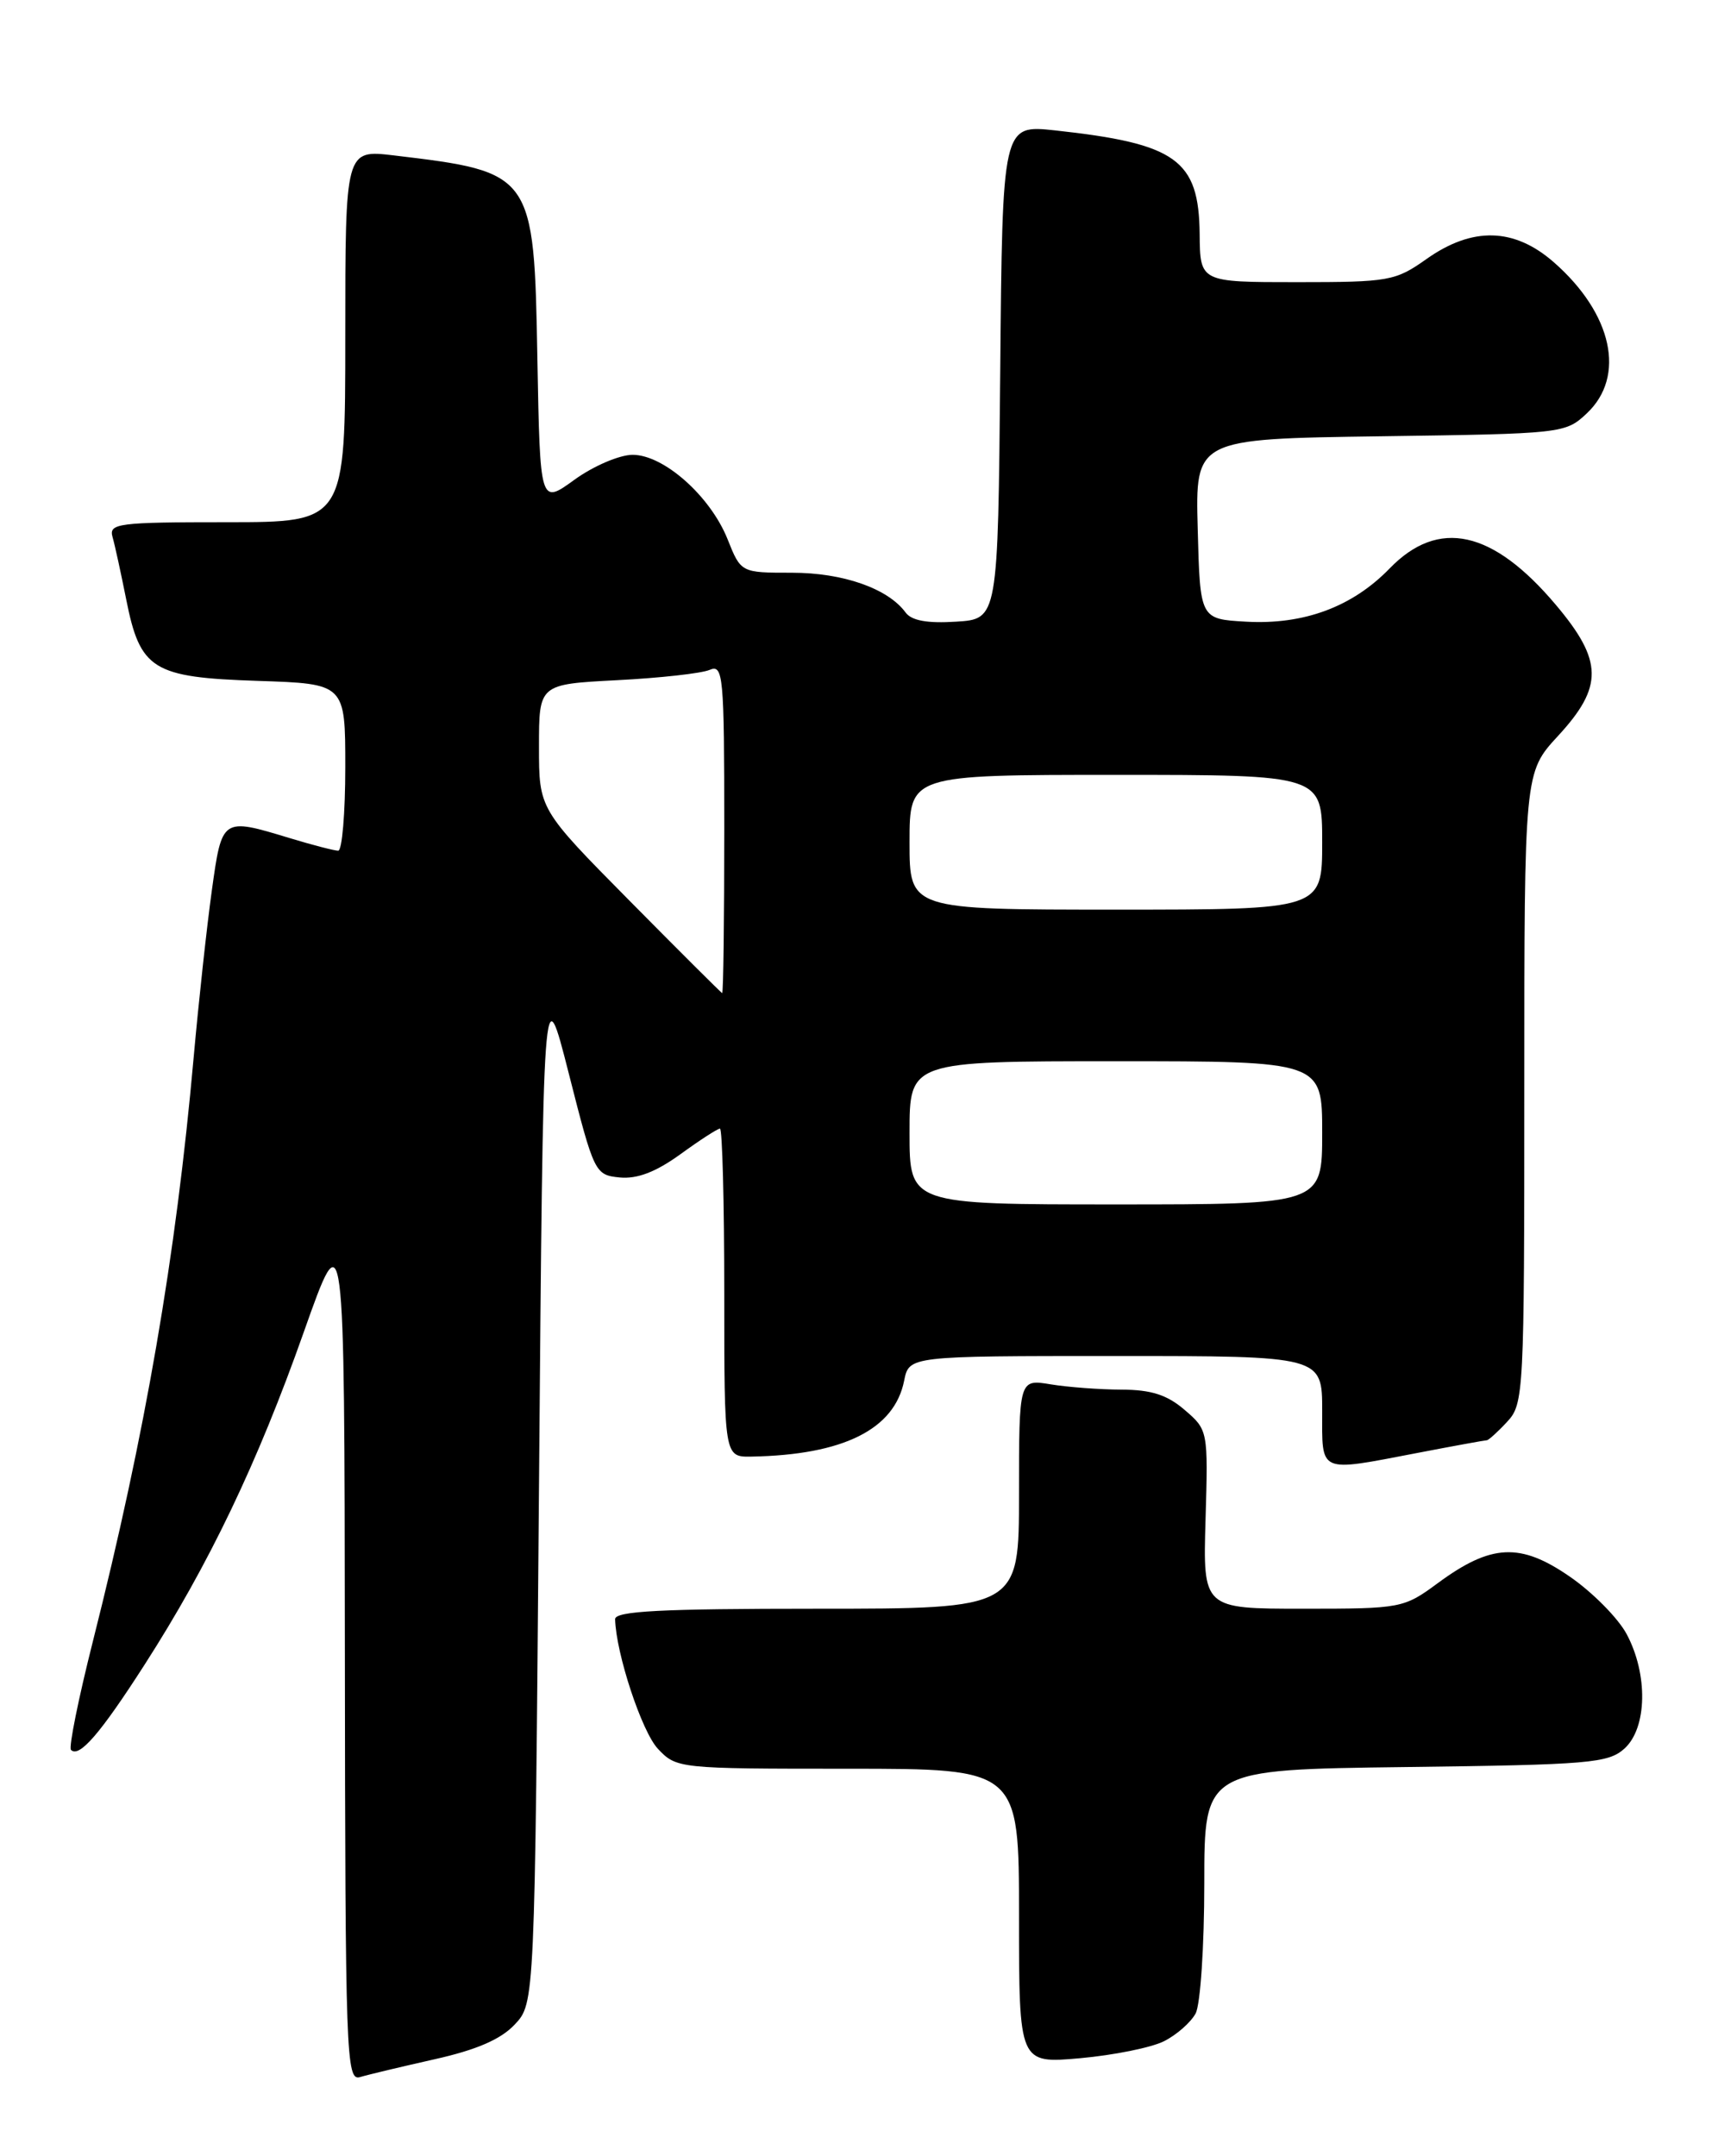 <?xml version="1.0" encoding="UTF-8" standalone="no"?>
<!DOCTYPE svg PUBLIC "-//W3C//DTD SVG 1.1//EN" "http://www.w3.org/Graphics/SVG/1.1/DTD/svg11.dtd" >
<svg xmlns="http://www.w3.org/2000/svg" xmlns:xlink="http://www.w3.org/1999/xlink" version="1.1" viewBox="0 0 204 256">
 <g >
 <path fill="currentColor"
d=" M 51.62 244.49 C 56.58 243.38 59.47 242.13 61.12 240.37 C 63.50 237.84 63.50 237.84 64.00 176.67 C 64.50 115.50 64.50 115.50 67.55 127.50 C 70.55 139.30 70.65 139.50 73.58 139.80 C 75.65 140.00 77.86 139.16 80.78 137.05 C 83.09 135.37 85.21 134.00 85.49 134.00 C 85.77 134.00 86.00 142.78 86.00 153.50 C 86.00 173.00 86.00 173.00 89.25 172.94 C 100.12 172.74 106.21 169.72 107.36 163.93 C 107.95 161.00 107.95 161.00 132.47 161.00 C 157.00 161.00 157.00 161.00 157.00 167.50 C 157.00 175.03 156.42 174.78 168.34 172.50 C 172.65 171.67 176.34 171.00 176.55 171.00 C 176.75 171.00 177.84 170.02 178.96 168.81 C 180.94 166.69 181.00 165.48 181.00 129.17 C 181.00 91.72 181.00 91.72 185.00 87.38 C 190.40 81.53 190.35 78.46 184.76 71.83 C 177.25 62.92 170.81 61.51 165.01 67.49 C 160.58 72.06 154.81 74.20 147.95 73.81 C 142.50 73.50 142.50 73.50 142.22 62.80 C 141.93 52.11 141.93 52.11 163.89 51.80 C 185.55 51.50 185.88 51.47 188.42 49.08 C 193.09 44.69 191.47 37.25 184.52 31.15 C 179.81 27.02 174.85 26.89 169.39 30.75 C 165.69 33.37 164.94 33.50 154.00 33.50 C 142.50 33.50 142.50 33.50 142.45 27.79 C 142.36 18.96 139.69 17.05 125.27 15.48 C 119.03 14.81 119.03 14.81 118.77 44.15 C 118.50 73.50 118.50 73.50 113.53 73.81 C 110.12 74.03 108.24 73.69 107.53 72.72 C 105.44 69.87 100.11 68.00 94.04 68.00 C 87.98 68.00 87.98 68.00 86.39 64.01 C 84.34 58.90 78.82 54.00 75.12 54.00 C 73.57 54.00 70.46 55.33 68.21 56.96 C 64.13 59.92 64.13 59.92 63.81 42.56 C 63.42 20.56 63.31 20.42 46.75 18.45 C 41.00 17.77 41.00 17.77 41.00 39.88 C 41.00 62.00 41.00 62.00 26.93 62.00 C 14.01 62.00 12.91 62.14 13.36 63.75 C 13.64 64.71 14.36 68.04 14.98 71.14 C 16.64 79.52 18.11 80.43 30.60 80.84 C 41.00 81.18 41.00 81.18 41.00 91.09 C 41.00 96.54 40.62 101.00 40.16 101.00 C 39.70 101.00 37.11 100.33 34.41 99.51 C 26.34 97.06 26.36 97.05 25.15 105.75 C 24.56 110.01 23.59 118.90 23.00 125.50 C 20.89 149.19 17.26 170.20 11.03 194.87 C 9.31 201.68 8.14 207.48 8.43 207.76 C 9.40 208.74 11.91 205.84 17.16 197.66 C 24.80 185.77 30.58 173.70 36.06 158.19 C 40.90 144.50 40.90 144.50 40.95 195.82 C 41.00 244.21 41.10 247.10 42.75 246.61 C 43.71 246.32 47.71 245.37 51.62 244.49 Z  M 138.22 242.35 C 139.72 241.60 141.40 240.11 141.97 239.06 C 142.54 238.00 143.00 231.05 143.00 223.62 C 143.00 210.10 143.00 210.10 166.90 209.80 C 188.75 209.53 190.97 209.34 192.90 207.60 C 195.59 205.15 195.71 198.79 193.15 194.01 C 192.13 192.11 189.09 189.04 186.40 187.19 C 180.53 183.13 177.07 183.30 170.76 187.94 C 166.68 190.95 166.40 191.00 154.72 191.00 C 142.84 191.00 142.84 191.00 143.15 180.40 C 143.46 169.87 143.44 169.77 140.67 167.40 C 138.60 165.61 136.69 165.00 133.19 164.99 C 130.61 164.98 126.81 164.70 124.75 164.36 C 121.00 163.74 121.00 163.74 121.00 177.37 C 121.00 191.00 121.00 191.00 97.00 191.00 C 78.45 191.00 73.01 191.28 73.04 192.25 C 73.15 196.34 76.21 205.59 78.11 207.62 C 80.33 209.98 80.56 210.00 100.67 210.00 C 121.00 210.00 121.00 210.00 121.00 227.51 C 121.00 245.01 121.00 245.01 128.25 244.37 C 132.24 244.01 136.72 243.11 138.22 242.35 Z  M 108.00 134.50 C 108.00 126.00 108.00 126.00 132.50 126.00 C 157.00 126.00 157.00 126.00 157.00 134.50 C 157.00 143.00 157.00 143.00 132.50 143.00 C 108.00 143.00 108.00 143.00 108.00 134.50 Z  M 74.75 106.94 C 64.00 96.07 64.00 96.07 64.00 88.65 C 64.00 81.24 64.00 81.24 73.25 80.76 C 78.34 80.50 83.29 79.95 84.25 79.54 C 85.88 78.84 86.00 80.10 86.00 98.39 C 86.00 109.18 85.89 117.96 85.75 117.91 C 85.61 117.85 80.66 112.92 74.75 106.94 Z  M 108.00 100.00 C 108.00 92.00 108.00 92.00 132.50 92.00 C 157.00 92.00 157.00 92.00 157.00 100.00 C 157.00 108.00 157.00 108.00 132.50 108.00 C 108.00 108.00 108.00 108.00 108.00 100.00 Z "/>
</g>
</svg>